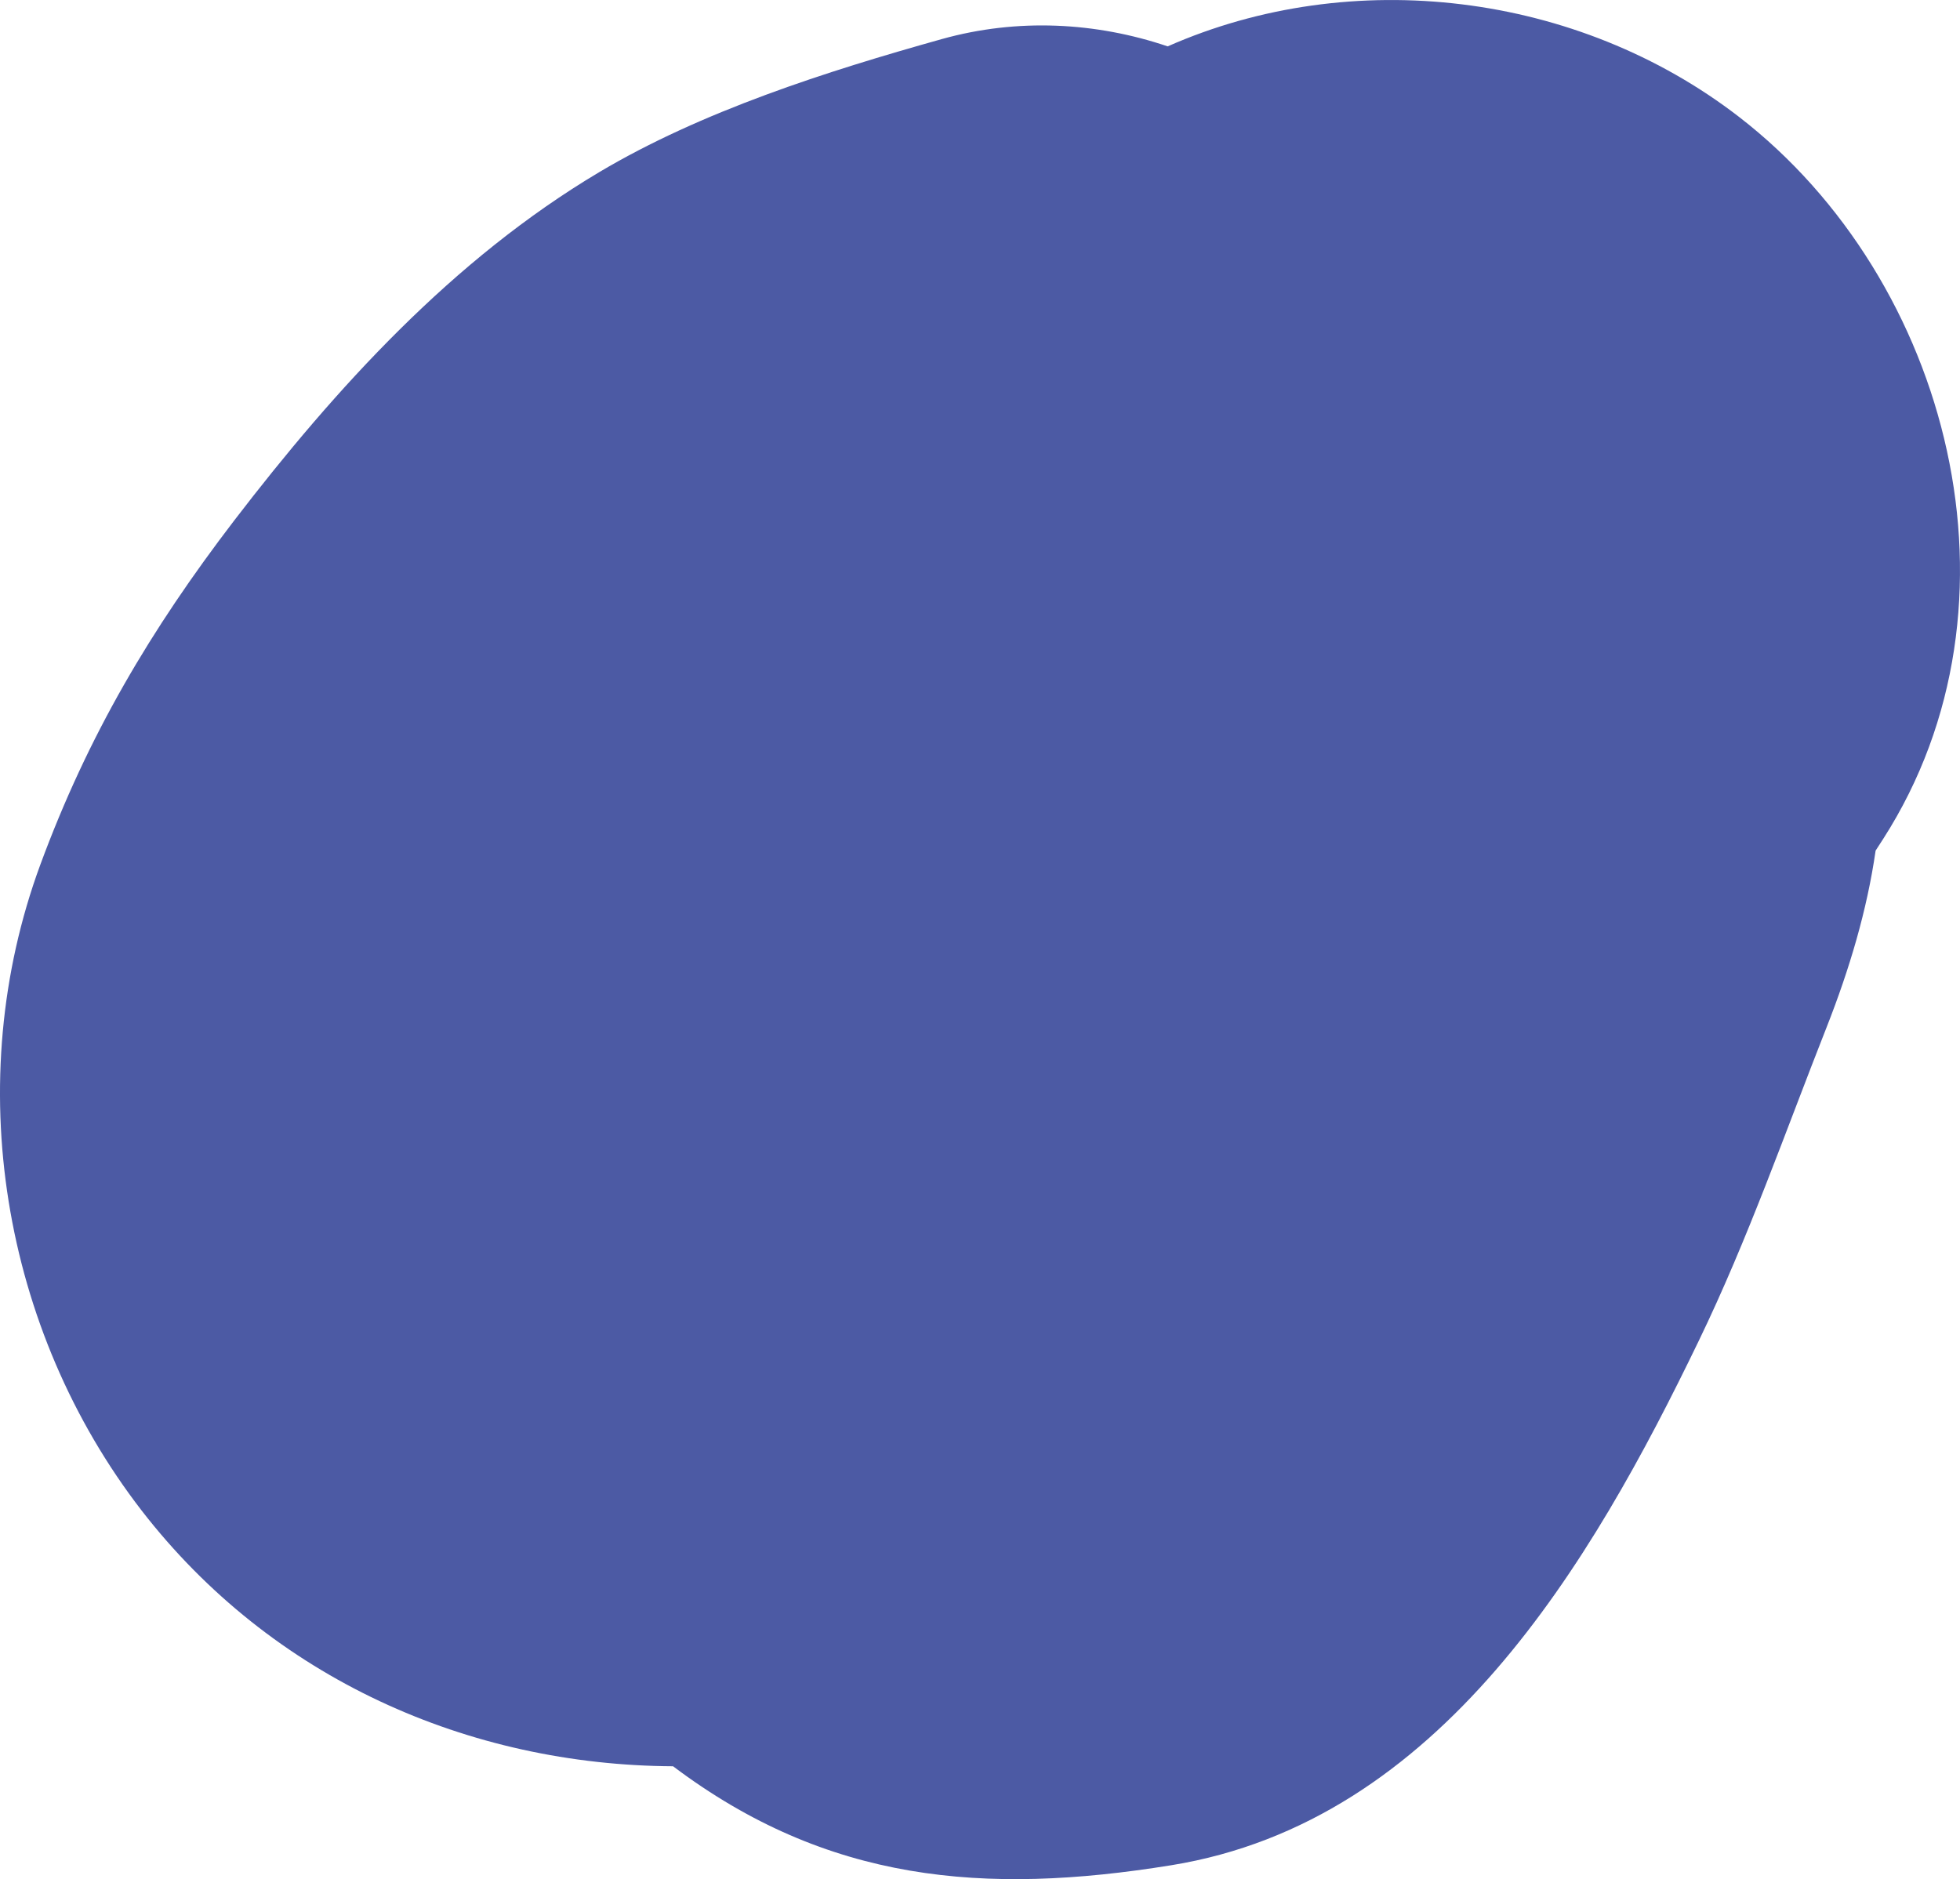 <svg xmlns="http://www.w3.org/2000/svg" width="1075.1" height="1030.9" viewBox="0.018 -0.026 1075.069 1030.848" style=""><g><path d="M953.9 64.1C865.2-4.4 741.5-19.2 640.5 25.4c-39.3-13.3-82.4-15.6-123.9-4-63.2 17.7-131.8 39.6-187.9 73-80.3 47.8-144.4 118.3-200.3 191.2-45.6 59.6-80.1 117.7-106.3 188.8-43.8 119-21 255 55.6 354.2 71.5 92.4 179.5 139.7 291.5 140.3 84.4 63.6 170.7 70.9 273.2 54.3 147.7-23.9 230.5-165.6 289.5-287.9 26.8-55.4 47.5-114.7 70.1-172 12.5-31.8 22.1-64 26.8-96.7l4.2-6.5c82.7-129 36.8-306.5-79.1-396z" fill="#4c5aa4" data-name="Layer 2"></path></g></svg>
